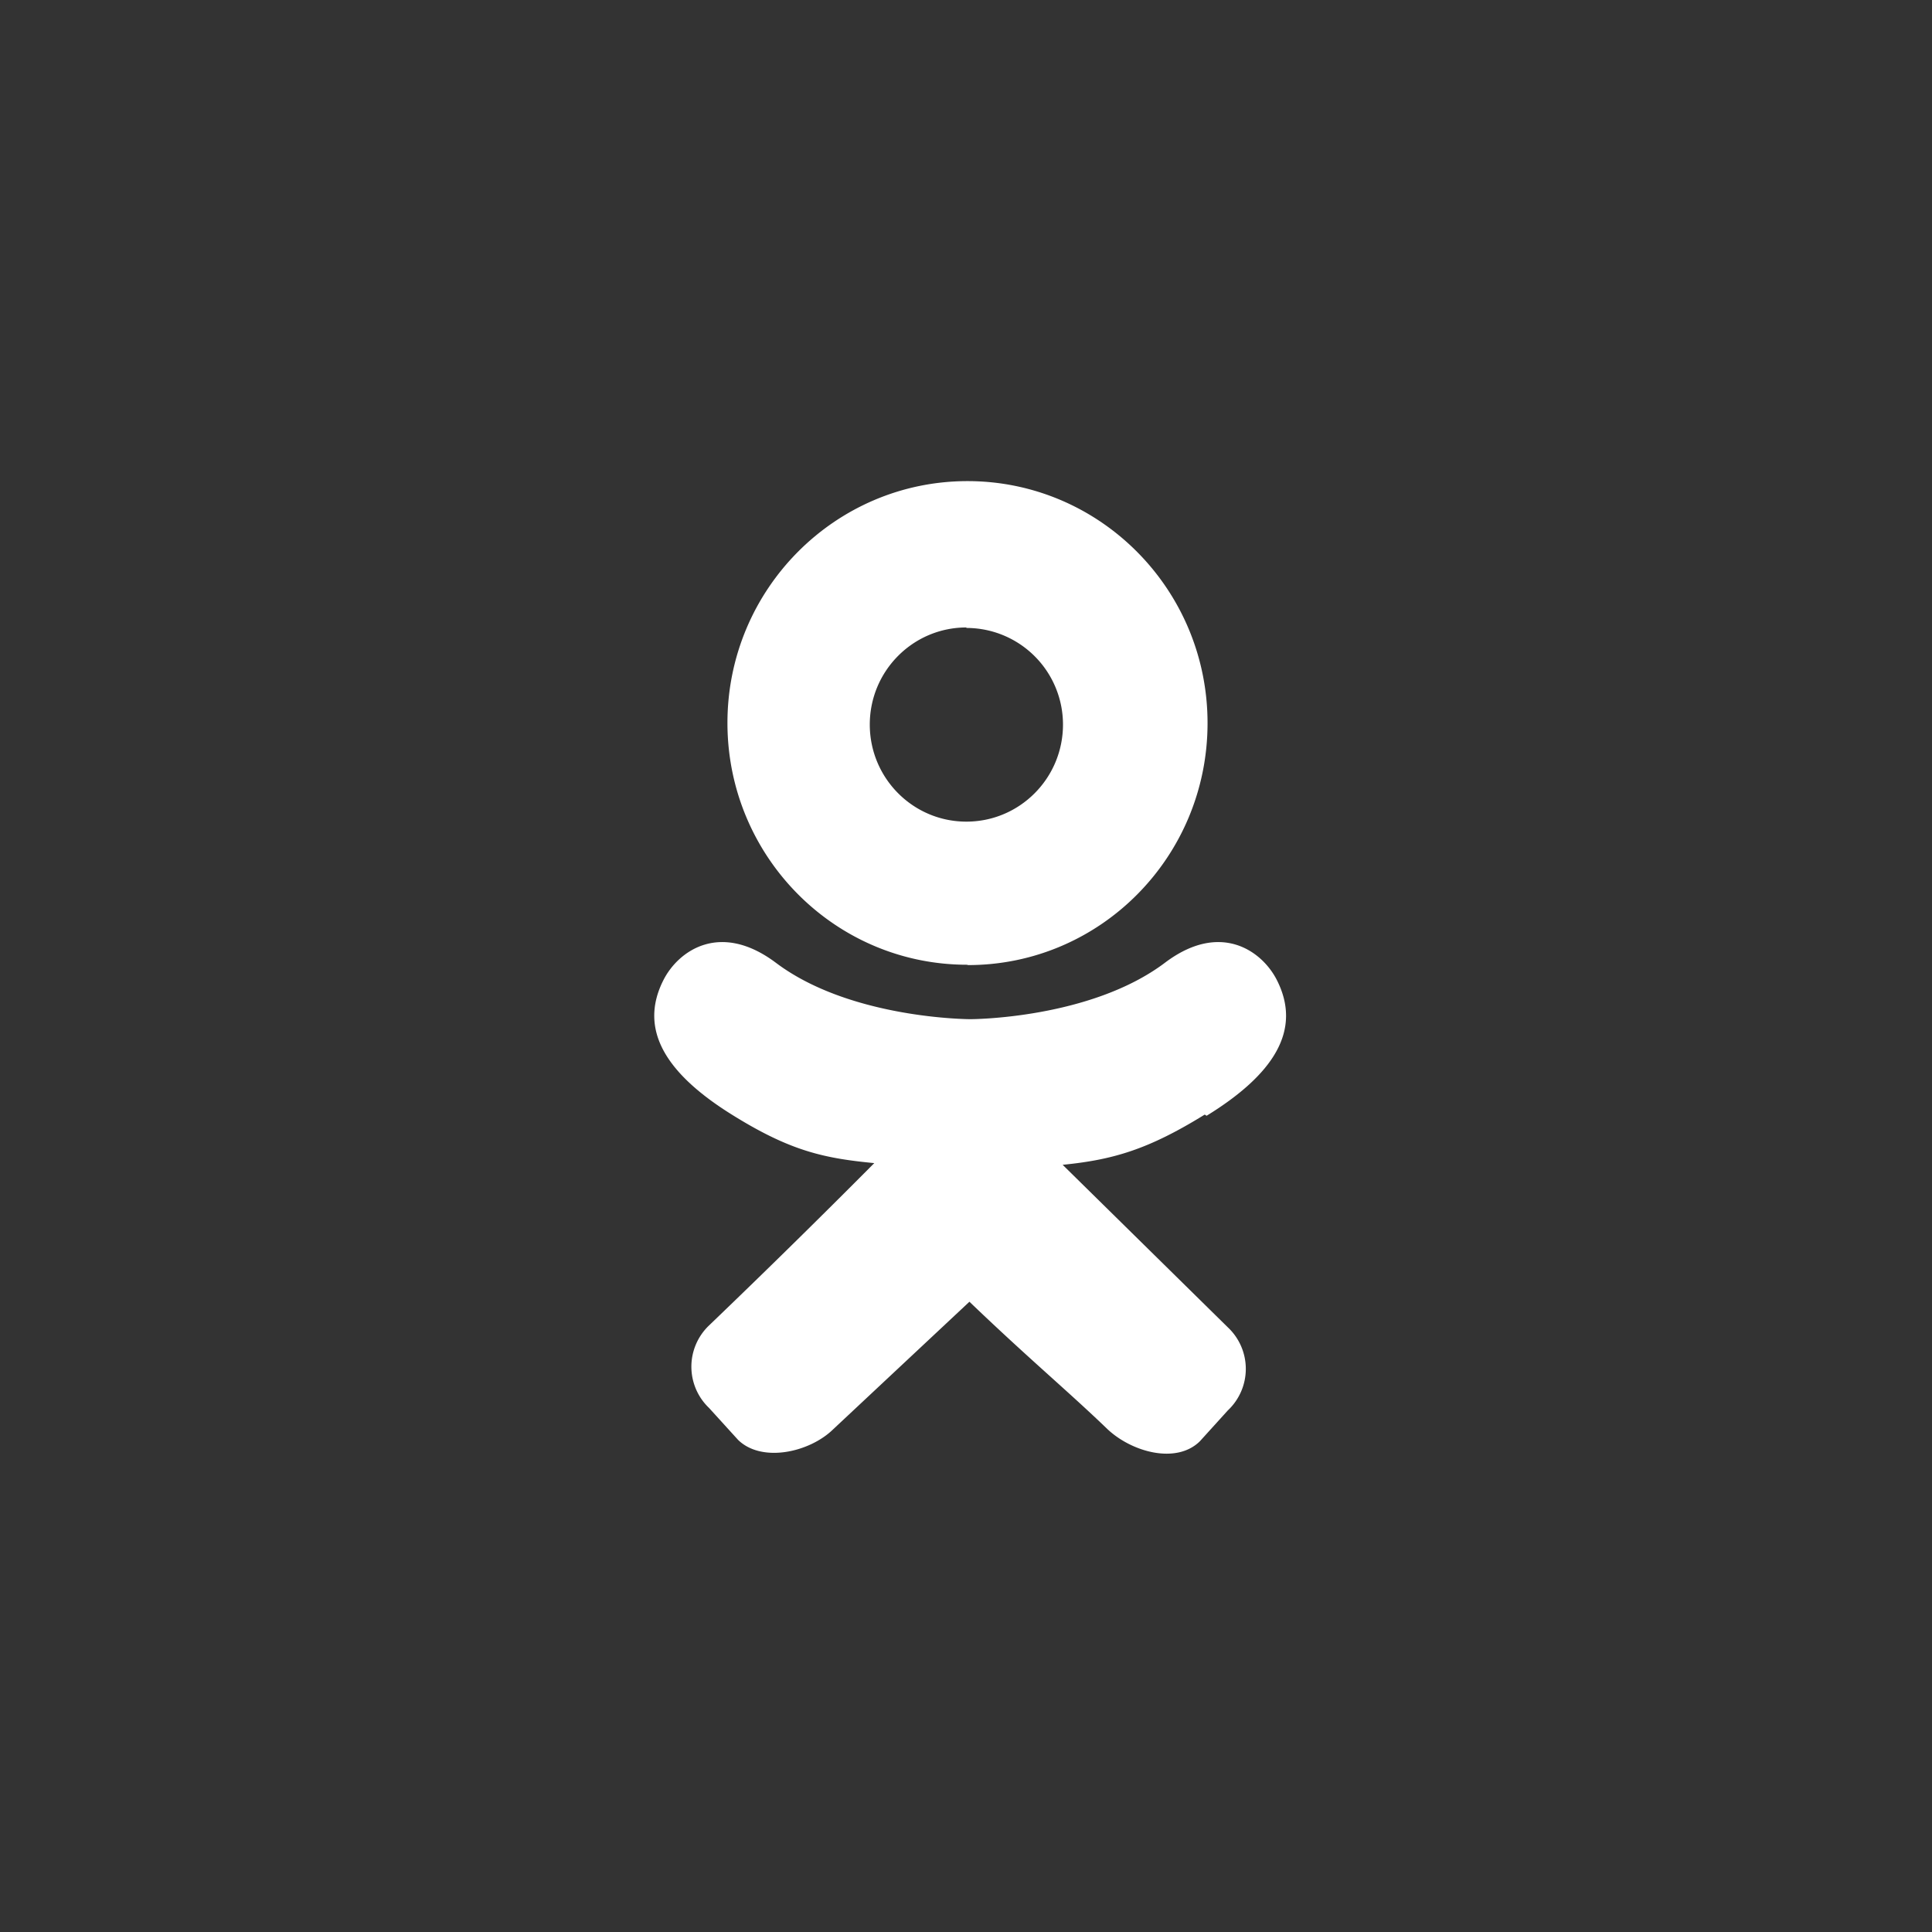 <svg width="40" height="40" viewBox="0 0 40 40" xmlns="http://www.w3.org/2000/svg"><rect x="0" y="0" width="40" height="40" fill="#333333" stroke="none"/><title>ok</title><path d="M24.943 23.076c-1.168.722-1.896.936-2.942 1.04l3.42 3.365a1.18 1.18 0 0 1 0 1.72l-.58.64c-.49.48-1.41.22-1.91-.25-.82-.79-1.63-1.46-2.86-2.64l-2.82 2.64c-.49.48-1.48.7-1.97.22l-.6-.66a1.18 1.18 0 0 1 0-1.71 201.81 201.81 0 0 0 3.42-3.36c-1.04-.1-1.73-.25-2.91-.98-1.38-.85-1.99-1.77-1.45-2.82.31-.6 1.17-1.21 2.32-.35 1.55 1.17 4.03 1.17 4.03 1.17s2.48 0 4.03-1.17c1.14-.86 2-.25 2.31.35.54 1.05-.07 1.97-1.45 2.82zm-4.92-3.102c-2.74 0-4.962-2.242-4.962-5.007 0-2.766 2.23-5.006 4.97-5.006 2.74 0 4.97 2.24 4.97 5.01 0 2.77-2.22 5.01-4.96 5.01zm-.015-6.983c-1.105 0-2 .9-2 2.01 0 1.11.895 2.01 2 2.01s2-.9 2-2.01a2 2 0 0 0-2-2z" fill="#FFF" fill-rule="evenodd"/></svg>